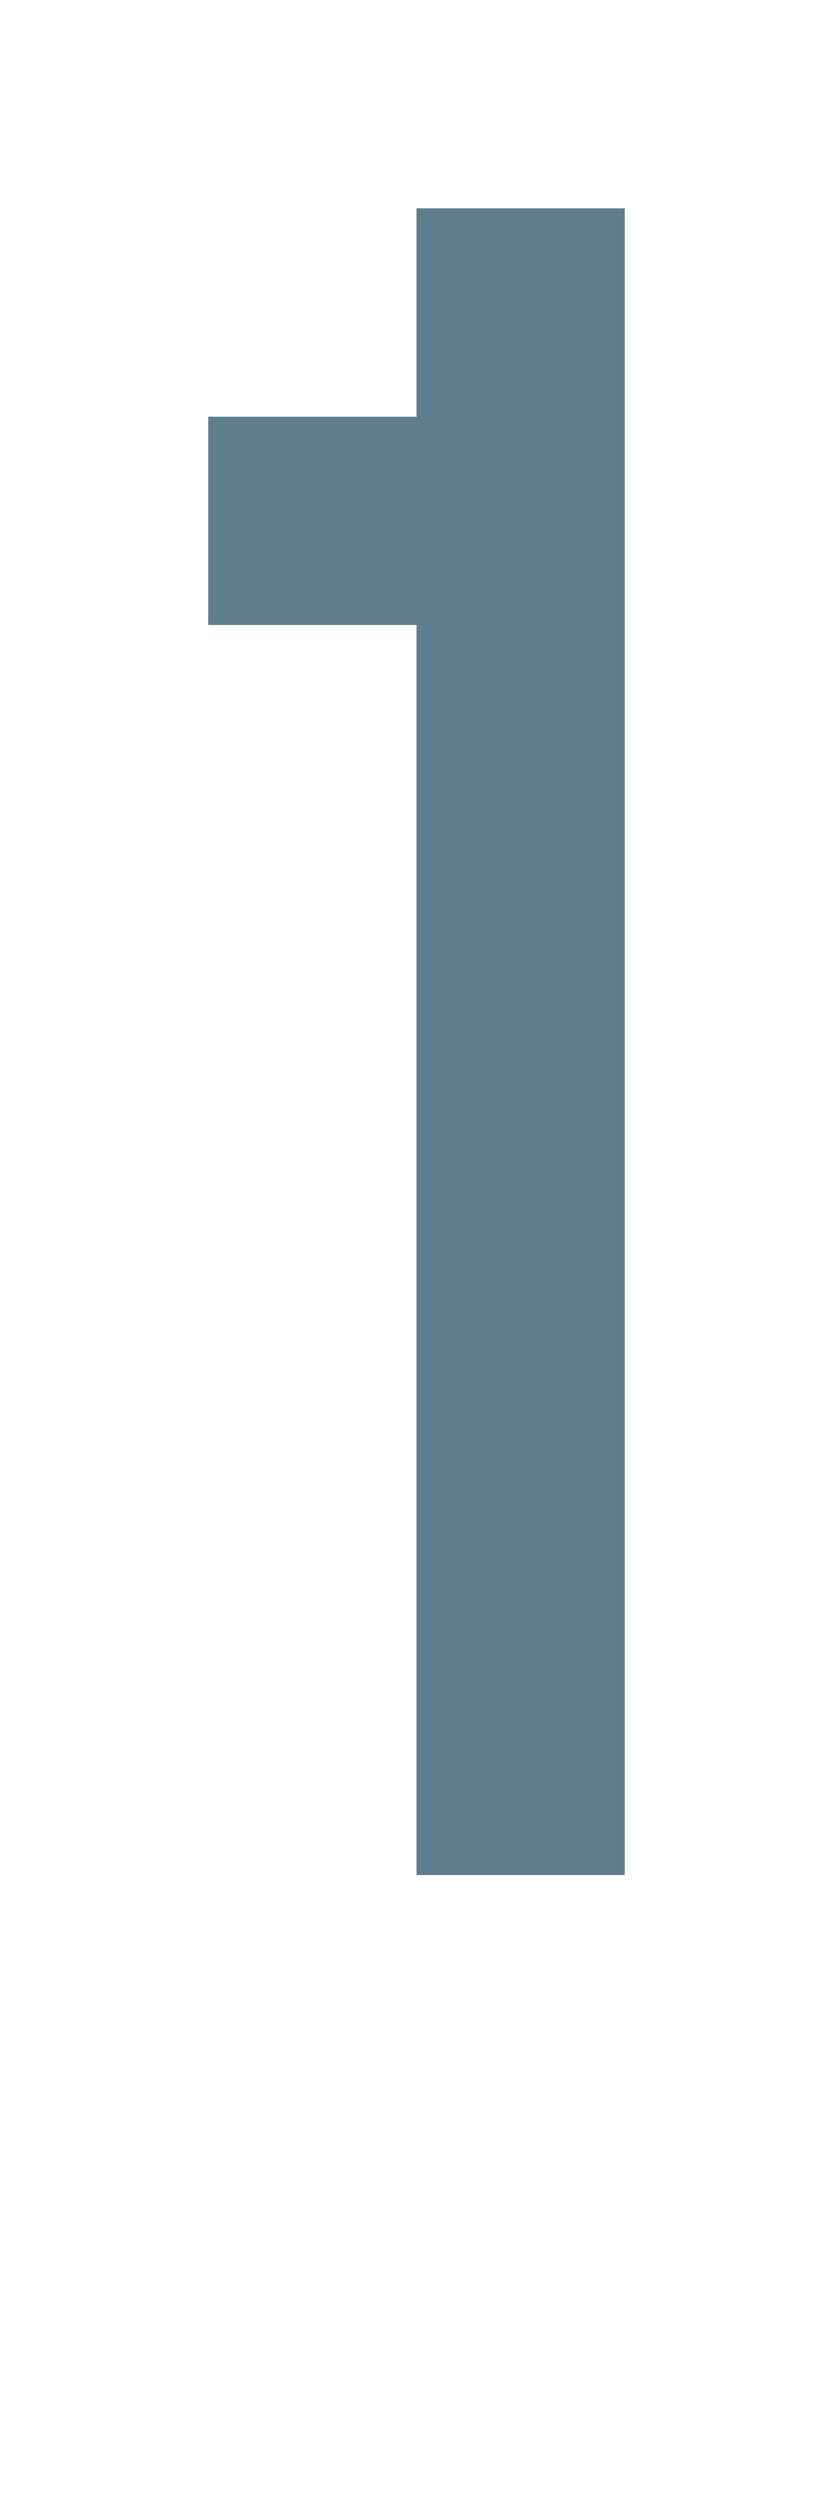 <svg version="1.1" xmlns="http://www.w3.org/2000/svg" xmlns:xlink="http://www.w3.org/1999/xlink" shape-rendering="crispEdges" width="4" height="12" viewBox="0 0 4 12"><g><path fill="rgba(96,125,139,1.00)" d="M2,1h1v1h-1ZM1,2h2v1h-2ZM2,3h1v5h-1ZM2,8h1v1h-1Z"></path></g></svg>